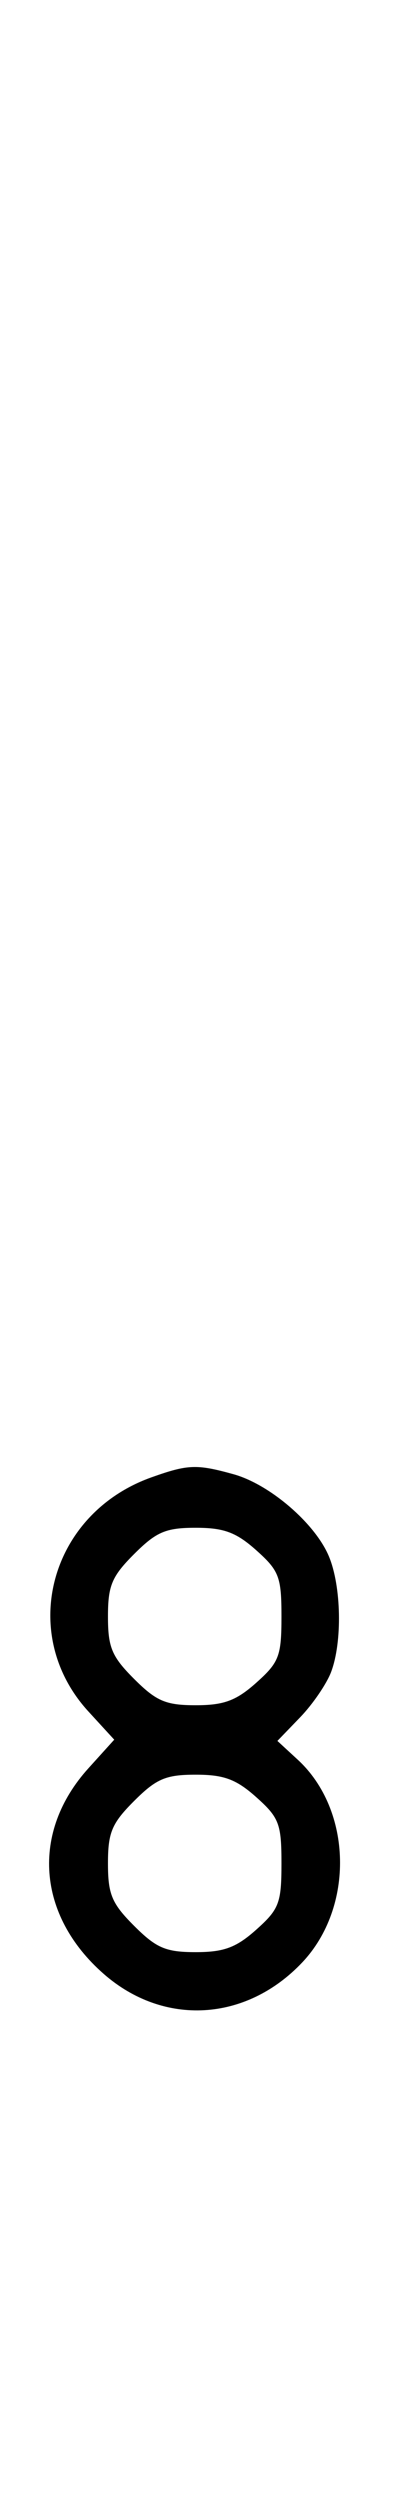 <svg xmlns="http://www.w3.org/2000/svg" width="52" height="324" viewBox="0 0 52 324" version="1.1">
	<path d="M 19.637 191.465 C 6.454 196.164, 2.255 211.761, 11.467 221.812 L 14.813 225.464 11.461 229.175 C 3.996 237.438, 4.796 248.223, 13.436 255.809 C 21.218 262.643, 31.908 262.032, 39.186 254.339 C 45.957 247.183, 45.683 234.581, 38.615 228.062 L 35.972 225.625 38.924 222.562 C 40.549 220.878, 42.355 218.233, 42.939 216.685 C 44.406 212.792, 44.267 205.574, 42.649 201.702 C 40.863 197.428, 34.978 192.365, 30.277 191.060 C 25.498 189.733, 24.376 189.776, 19.637 191.465 M 17.400 201.400 C 14.498 204.302, 14 205.488, 14 209.500 C 14 213.512, 14.498 214.698, 17.400 217.600 C 20.278 220.478, 21.504 221, 25.384 221 C 29.036 221, 30.632 220.407, 33.234 218.082 C 36.194 215.437, 36.500 214.633, 36.500 209.500 C 36.500 204.367, 36.194 203.563, 33.234 200.918 C 30.632 198.593, 29.036 198, 25.384 198 C 21.504 198, 20.278 198.522, 17.400 201.400 M 17.400 233.400 C 14.498 236.302, 14 237.488, 14 241.500 C 14 245.512, 14.498 246.698, 17.400 249.600 C 20.278 252.478, 21.504 253, 25.384 253 C 29.036 253, 30.632 252.407, 33.234 250.082 C 36.194 247.437, 36.500 246.633, 36.500 241.500 C 36.500 236.367, 36.194 235.563, 33.234 232.918 C 30.632 230.593, 29.036 230, 25.384 230 C 21.504 230, 20.278 230.522, 17.400 233.400 " stroke="none" fill="black" fill-rule="evenodd"/>
</svg>